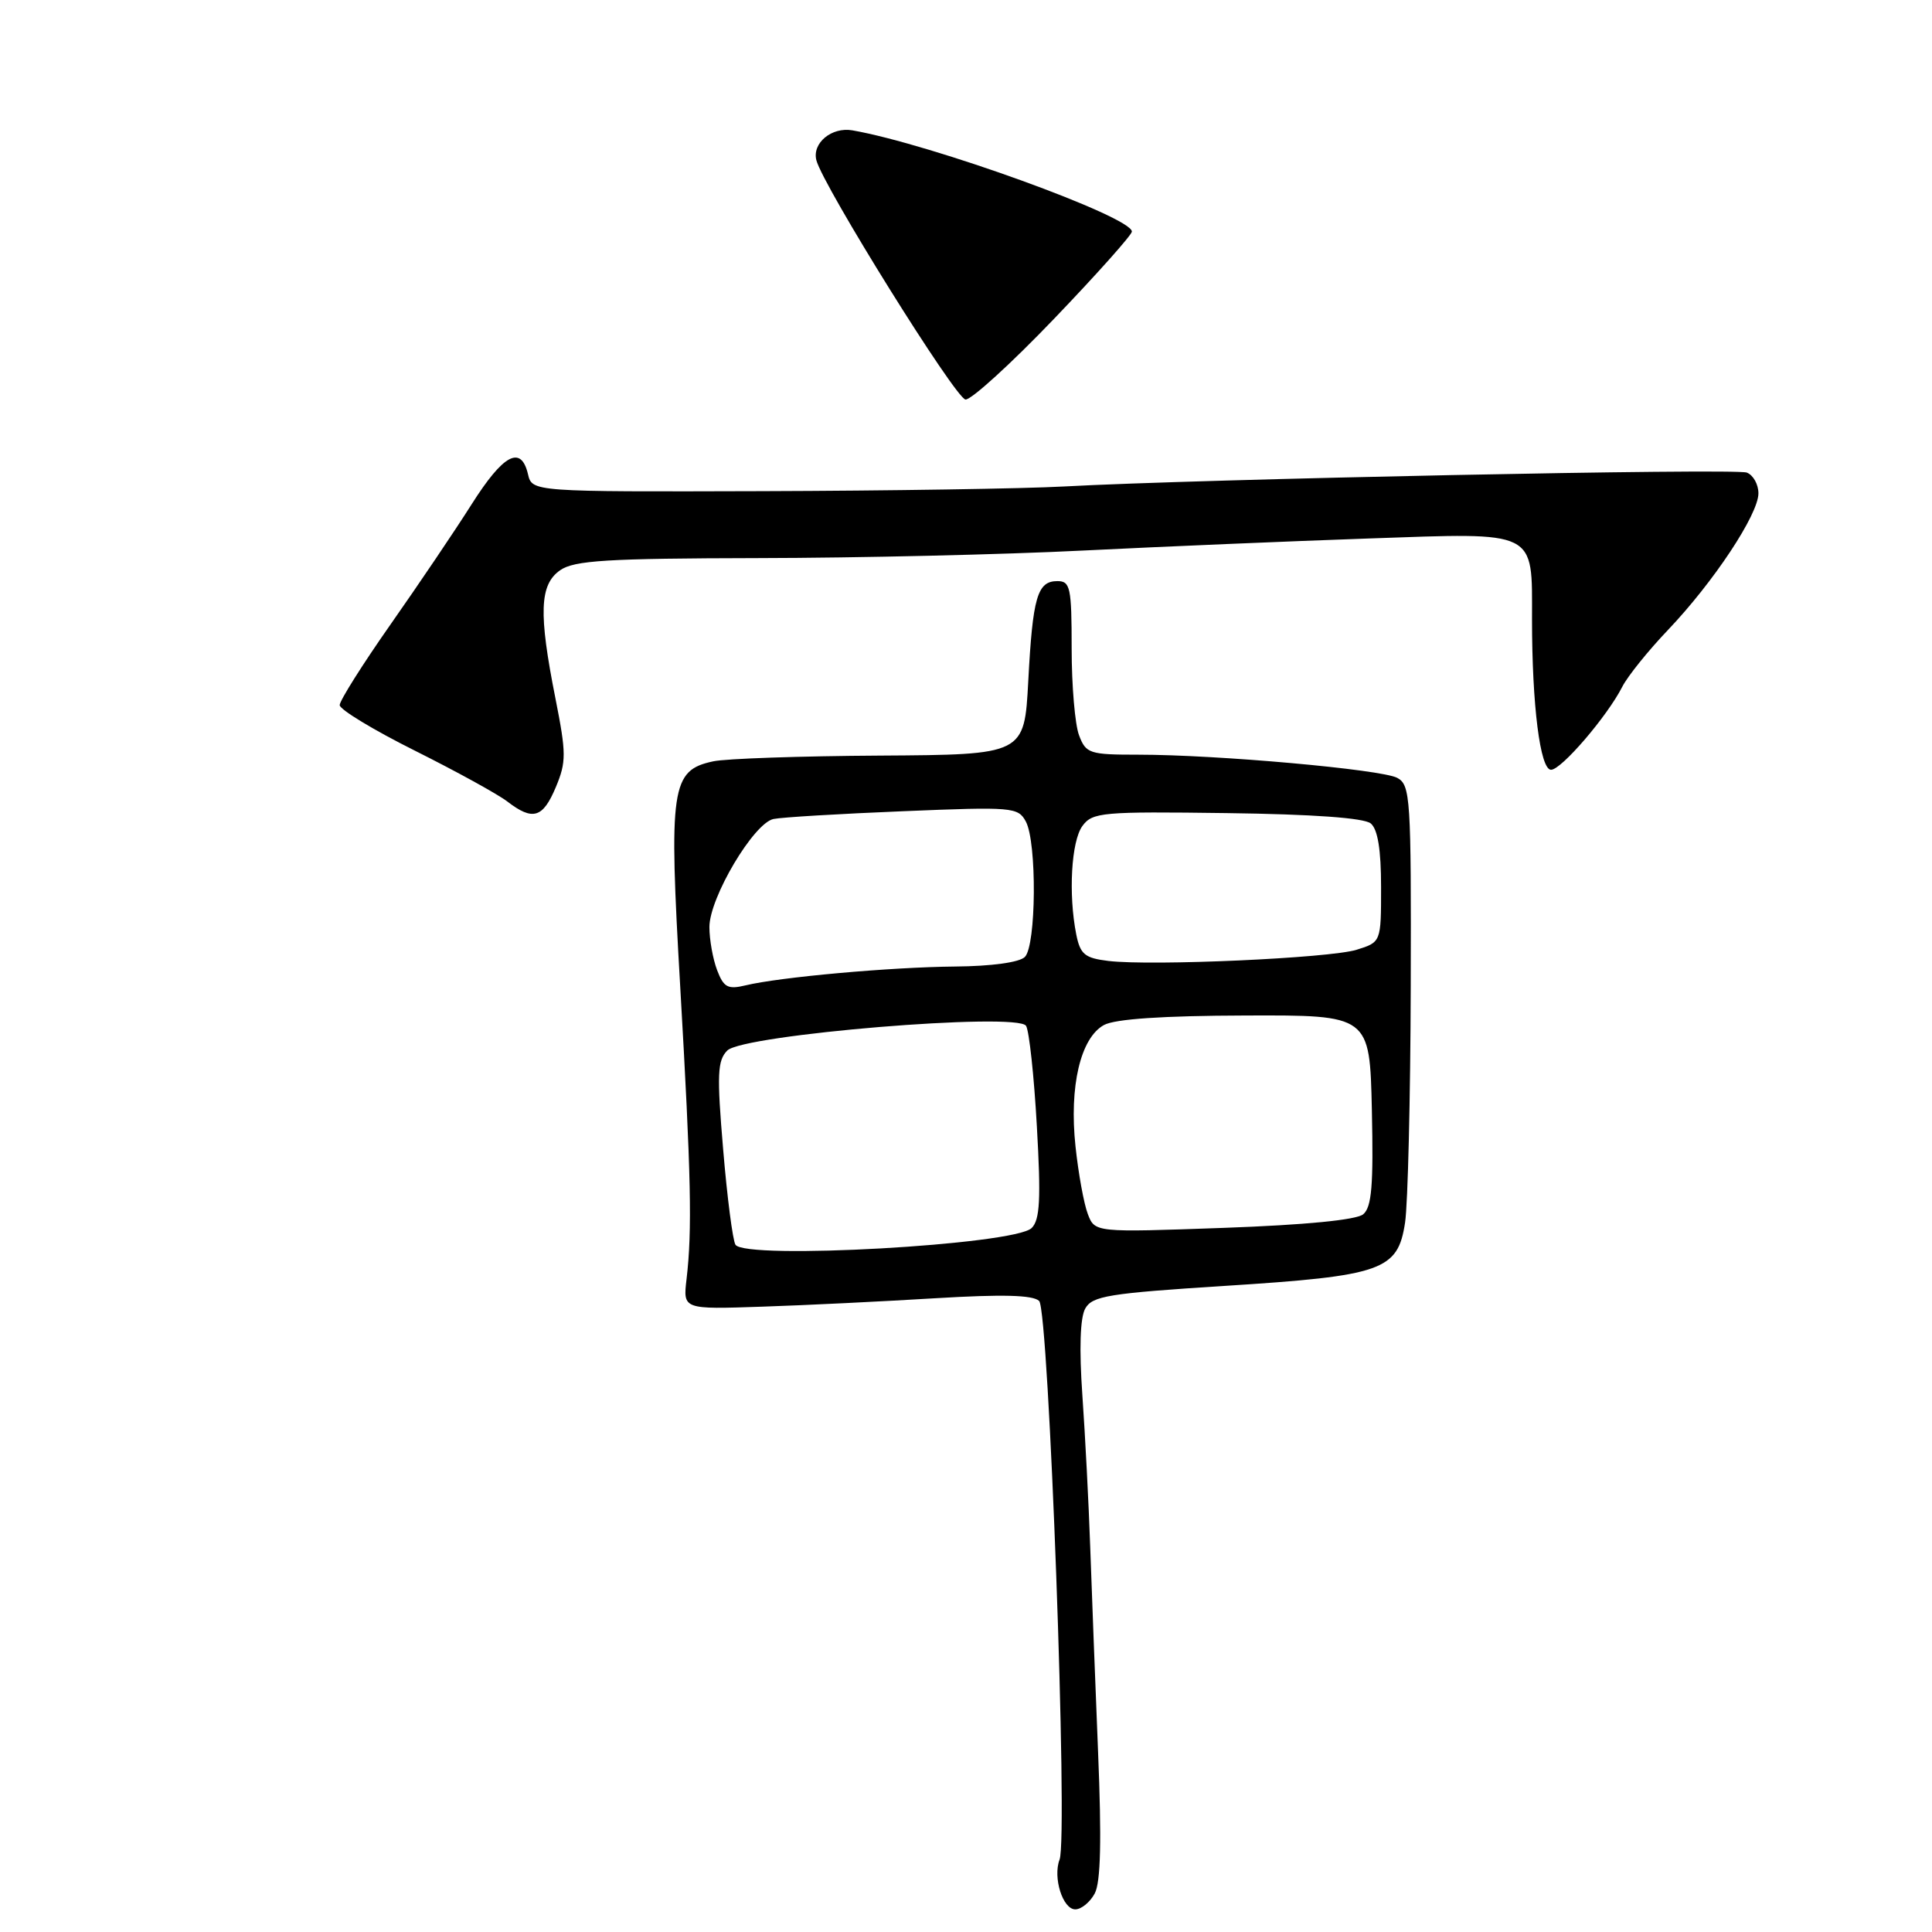 <?xml version="1.0" encoding="UTF-8" standalone="no"?>
<!DOCTYPE svg PUBLIC "-//W3C//DTD SVG 1.1//EN" "http://www.w3.org/Graphics/SVG/1.1/DTD/svg11.dtd" >
<svg xmlns="http://www.w3.org/2000/svg" xmlns:xlink="http://www.w3.org/1999/xlink" version="1.1" viewBox="0 0 256 256">
 <g >
 <path fill="currentColor"
d=" M 145.06 250.89 C 145.85 249.41 145.98 243.81 145.50 232.14 C 145.13 222.99 144.66 210.78 144.46 205.00 C 144.26 199.22 143.79 190.18 143.42 184.89 C 142.99 178.74 143.12 174.60 143.80 173.39 C 144.73 171.72 146.90 171.37 162.25 170.39 C 183.20 169.06 185.22 168.35 186.18 161.99 C 186.55 159.52 186.89 145.48 186.93 130.79 C 187.00 105.70 186.89 104.01 185.14 103.07 C 183.03 101.95 161.29 100.00 150.83 100.00 C 144.37 100.00 143.89 99.85 142.98 97.43 C 142.44 96.02 142.00 90.85 142.00 85.93 C 142.00 77.83 141.82 77.00 140.11 77.00 C 137.45 77.00 136.84 79.11 136.25 90.25 C 135.73 100.00 135.73 100.00 116.62 100.12 C 106.10 100.18 96.15 100.52 94.51 100.88 C 88.92 102.07 88.60 104.27 90.14 130.87 C 91.58 155.88 91.73 163.03 90.97 169.50 C 90.50 173.50 90.50 173.50 101.00 173.14 C 106.78 172.95 117.12 172.44 124.00 172.02 C 132.81 171.49 136.85 171.59 137.69 172.38 C 138.98 173.60 141.54 243.42 140.40 246.40 C 139.49 248.78 140.82 253.00 142.48 253.00 C 143.28 253.00 144.44 252.05 145.06 250.89 Z  M 73.65 104.30 C 75.05 100.95 75.04 99.83 73.60 92.55 C 71.35 81.24 71.49 77.47 74.22 75.56 C 76.08 74.26 80.40 73.99 100.47 73.95 C 113.69 73.93 133.05 73.48 143.50 72.95 C 153.95 72.43 171.01 71.71 181.40 71.35 C 203.85 70.57 203.00 70.15 203.00 82.04 C 203.00 93.48 204.08 102.00 205.52 102.00 C 206.89 102.00 212.97 94.91 214.96 91.00 C 215.66 89.62 218.37 86.25 220.99 83.50 C 227.06 77.13 233.00 68.16 233.00 65.37 C 233.00 64.18 232.31 62.95 231.46 62.62 C 229.92 62.03 158.87 63.48 141.00 64.46 C 135.78 64.75 117.78 65.03 101.01 65.08 C 70.51 65.17 70.51 65.17 69.96 62.83 C 69.04 58.94 66.70 60.18 62.50 66.81 C 60.30 70.29 55.46 77.45 51.75 82.74 C 48.04 88.03 45.01 92.84 45.01 93.43 C 45.02 94.02 49.51 96.74 55.00 99.48 C 60.48 102.22 65.99 105.25 67.23 106.21 C 70.60 108.80 71.93 108.40 73.65 104.30 Z  M 139.66 42.25 C 145.33 36.34 149.97 31.13 149.98 30.69 C 150.03 28.74 123.37 19.09 112.94 17.27 C 110.20 16.80 107.60 18.95 108.17 21.22 C 109.01 24.57 126.66 52.89 127.94 52.94 C 128.72 52.97 134.00 48.16 139.66 42.25 Z  M 97.45 164.93 C 97.09 164.34 96.35 158.65 95.82 152.29 C 94.98 142.37 95.06 140.52 96.37 139.20 C 98.48 137.09 134.82 134.09 135.96 135.93 C 136.37 136.60 137.02 142.59 137.39 149.25 C 137.94 158.87 137.80 161.63 136.70 162.72 C 134.47 164.95 98.71 166.96 97.45 164.93 Z  M 144.14 160.86 C 143.62 159.51 142.89 155.48 142.51 151.91 C 141.66 143.96 143.17 137.53 146.28 135.82 C 147.75 135.02 154.07 134.59 165.00 134.56 C 181.50 134.50 181.50 134.50 181.78 147.10 C 182.00 157.07 181.76 159.96 180.63 160.90 C 179.72 161.65 172.98 162.31 162.13 162.70 C 145.07 163.31 145.07 163.31 144.14 160.86 Z  M 95.02 128.55 C 94.46 127.07 94.00 124.51 94.00 122.84 C 94.00 118.95 99.88 109.05 102.50 108.52 C 103.60 108.29 111.33 107.83 119.68 107.49 C 134.18 106.89 134.90 106.95 135.93 108.86 C 137.41 111.63 137.31 125.29 135.80 126.80 C 135.08 127.52 131.39 128.03 126.55 128.07 C 118.00 128.15 103.32 129.47 98.77 130.57 C 96.44 131.13 95.89 130.83 95.02 128.55 Z  M 146.86 127.33 C 143.74 126.95 143.14 126.46 142.61 123.82 C 141.55 118.49 141.95 111.45 143.43 109.44 C 144.76 107.63 146.05 107.52 162.56 107.74 C 173.98 107.89 180.75 108.38 181.63 109.11 C 182.56 109.88 183.00 112.58 183.00 117.54 C 183.00 124.84 183.00 124.84 179.75 125.85 C 176.18 126.96 152.65 128.02 146.86 127.33 Z "/>
</g>
</svg>